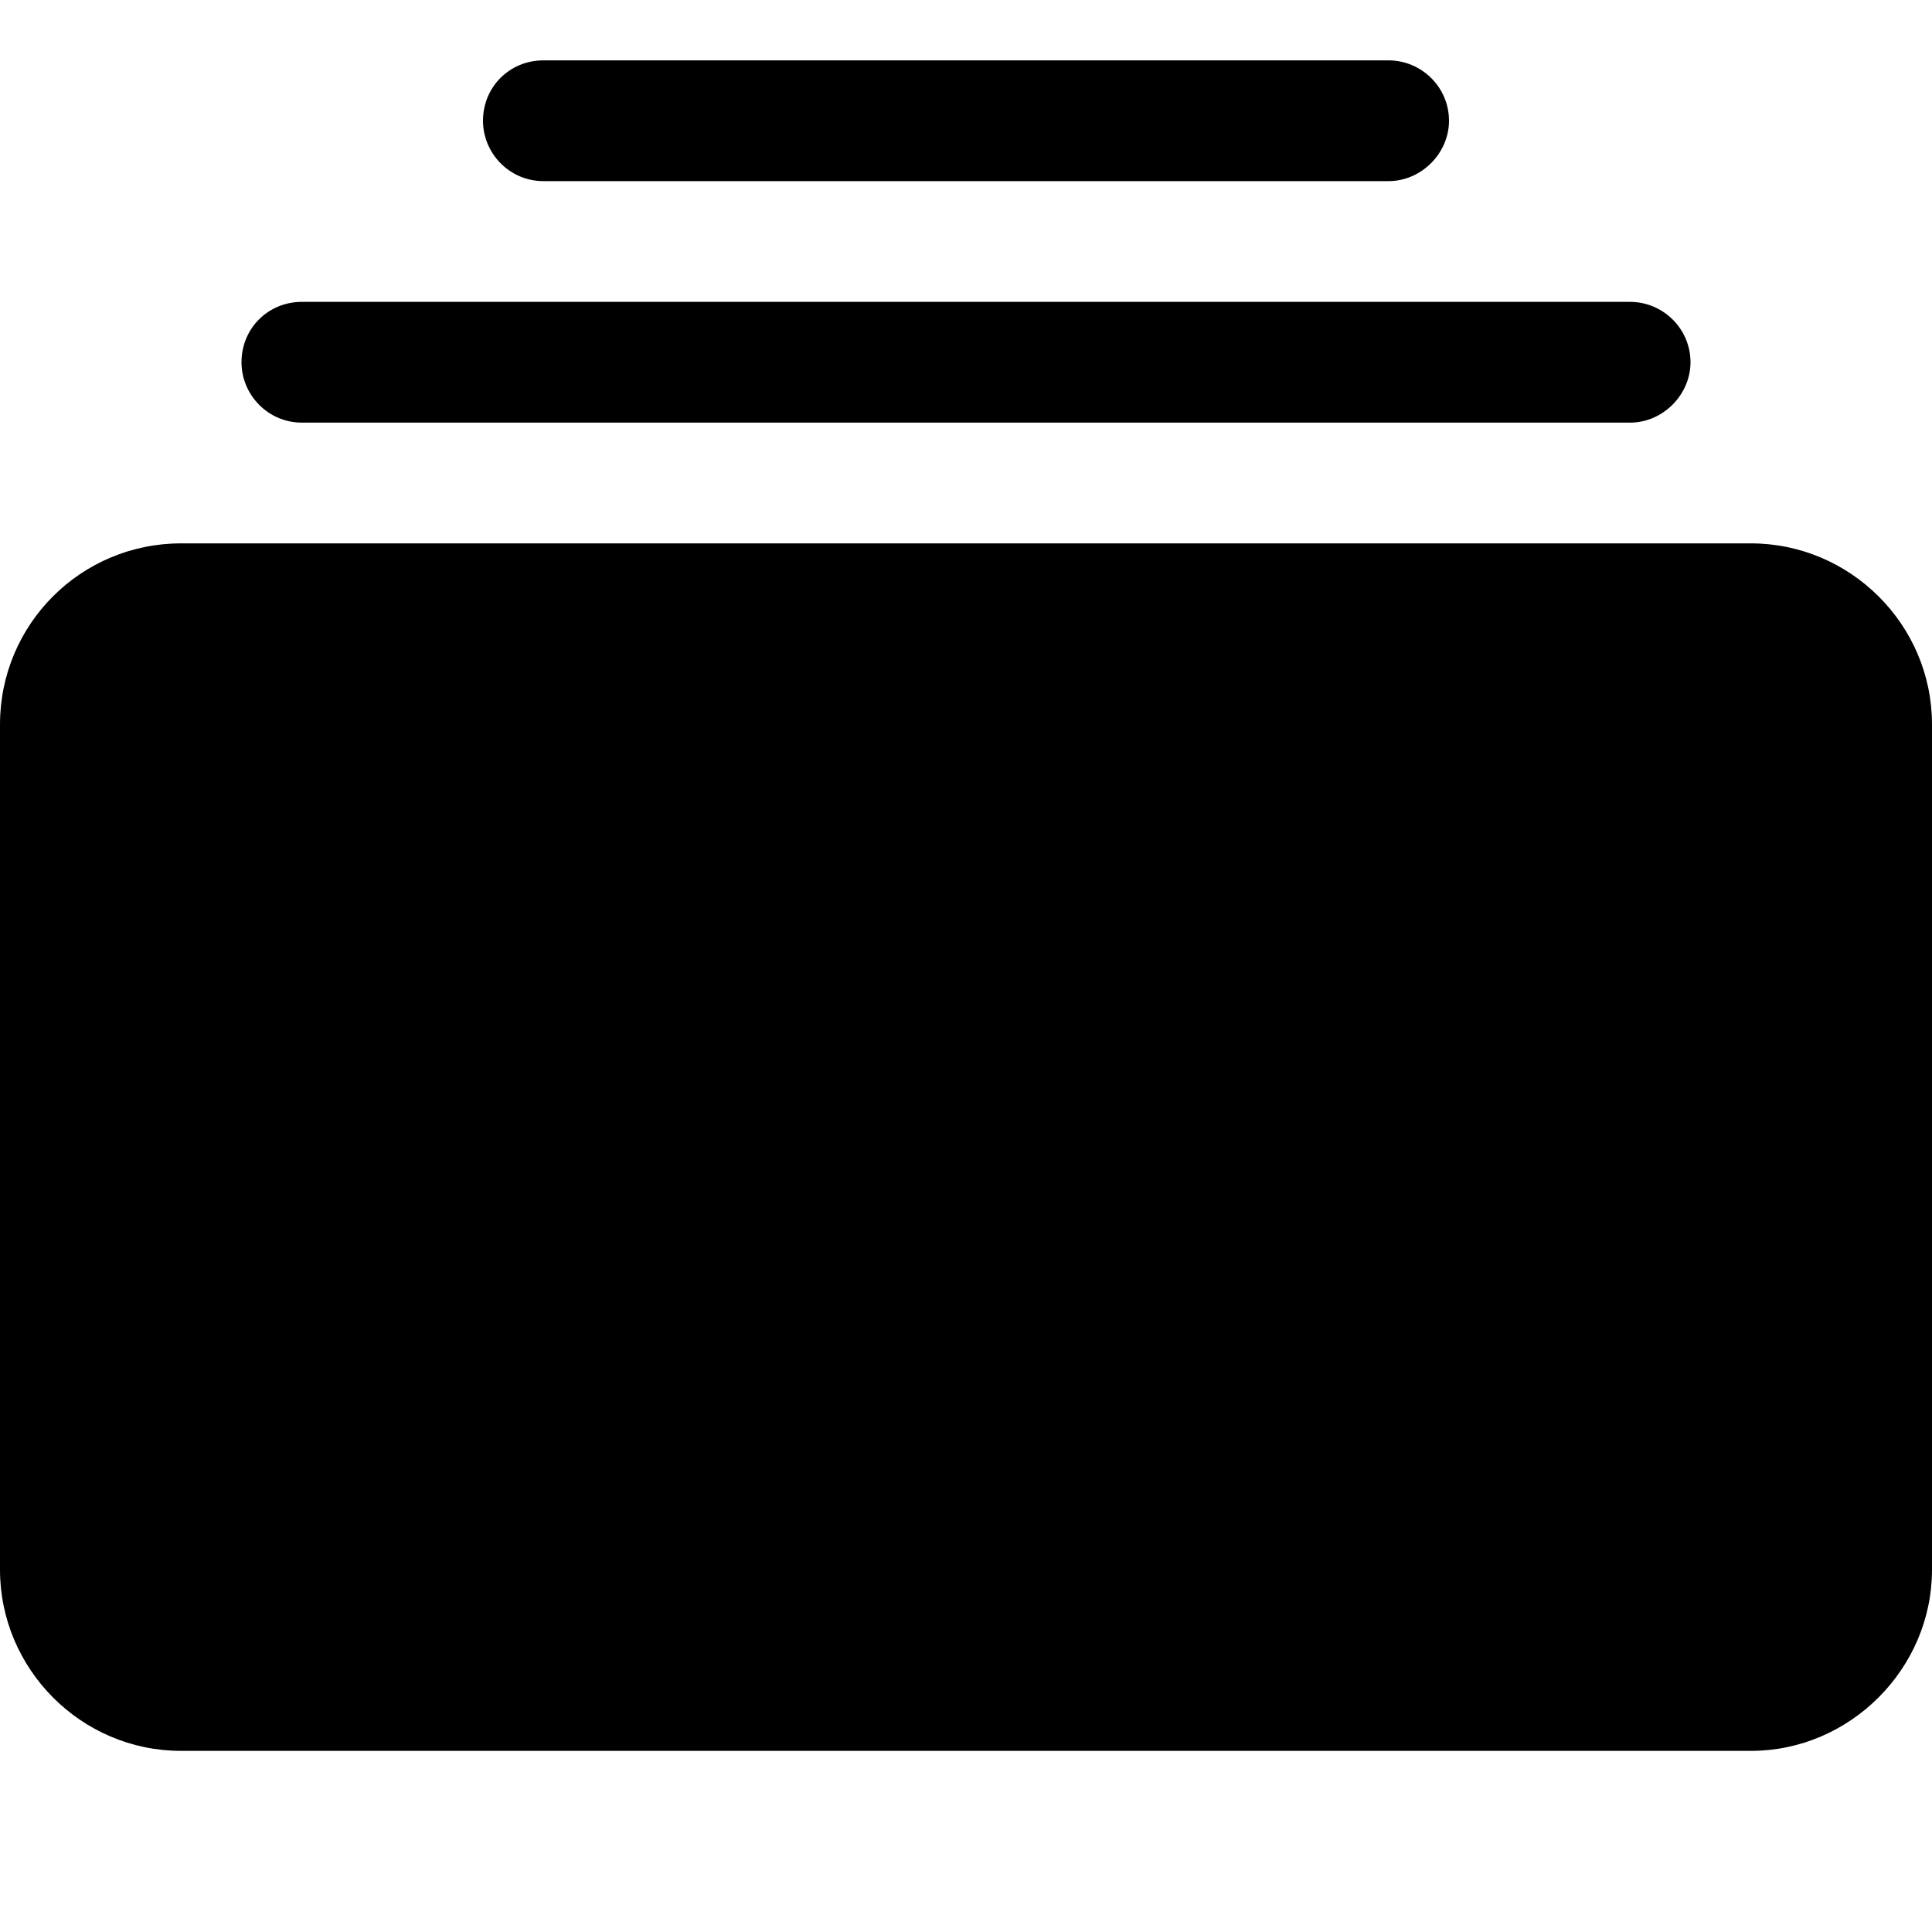 <svg viewBox="0 0 16 16" xmlns="http://www.w3.org/2000/svg"><path d="M0 13v0c0 .82.67 1.5 1.5 1.5h13v0c.82 0 1.5-.68 1.5-1.5V6v0c0-.83-.68-1.5-1.5-1.5h-13v0C.67 4.5 0 5.17 0 6v7ZM2 3v0c0 .27.22.5.5.5h11v0c.27 0 .5-.23.5-.5 0-.28-.23-.5-.5-.5h-11v0c-.28 0-.5.22-.5.5Zm2-2v0c0 .27.22.5.5.5h7v0c.27 0 .5-.23.5-.5 0-.28-.23-.5-.5-.5h-7v0C4.22.5 4 .72 4 1Z"/></svg>
